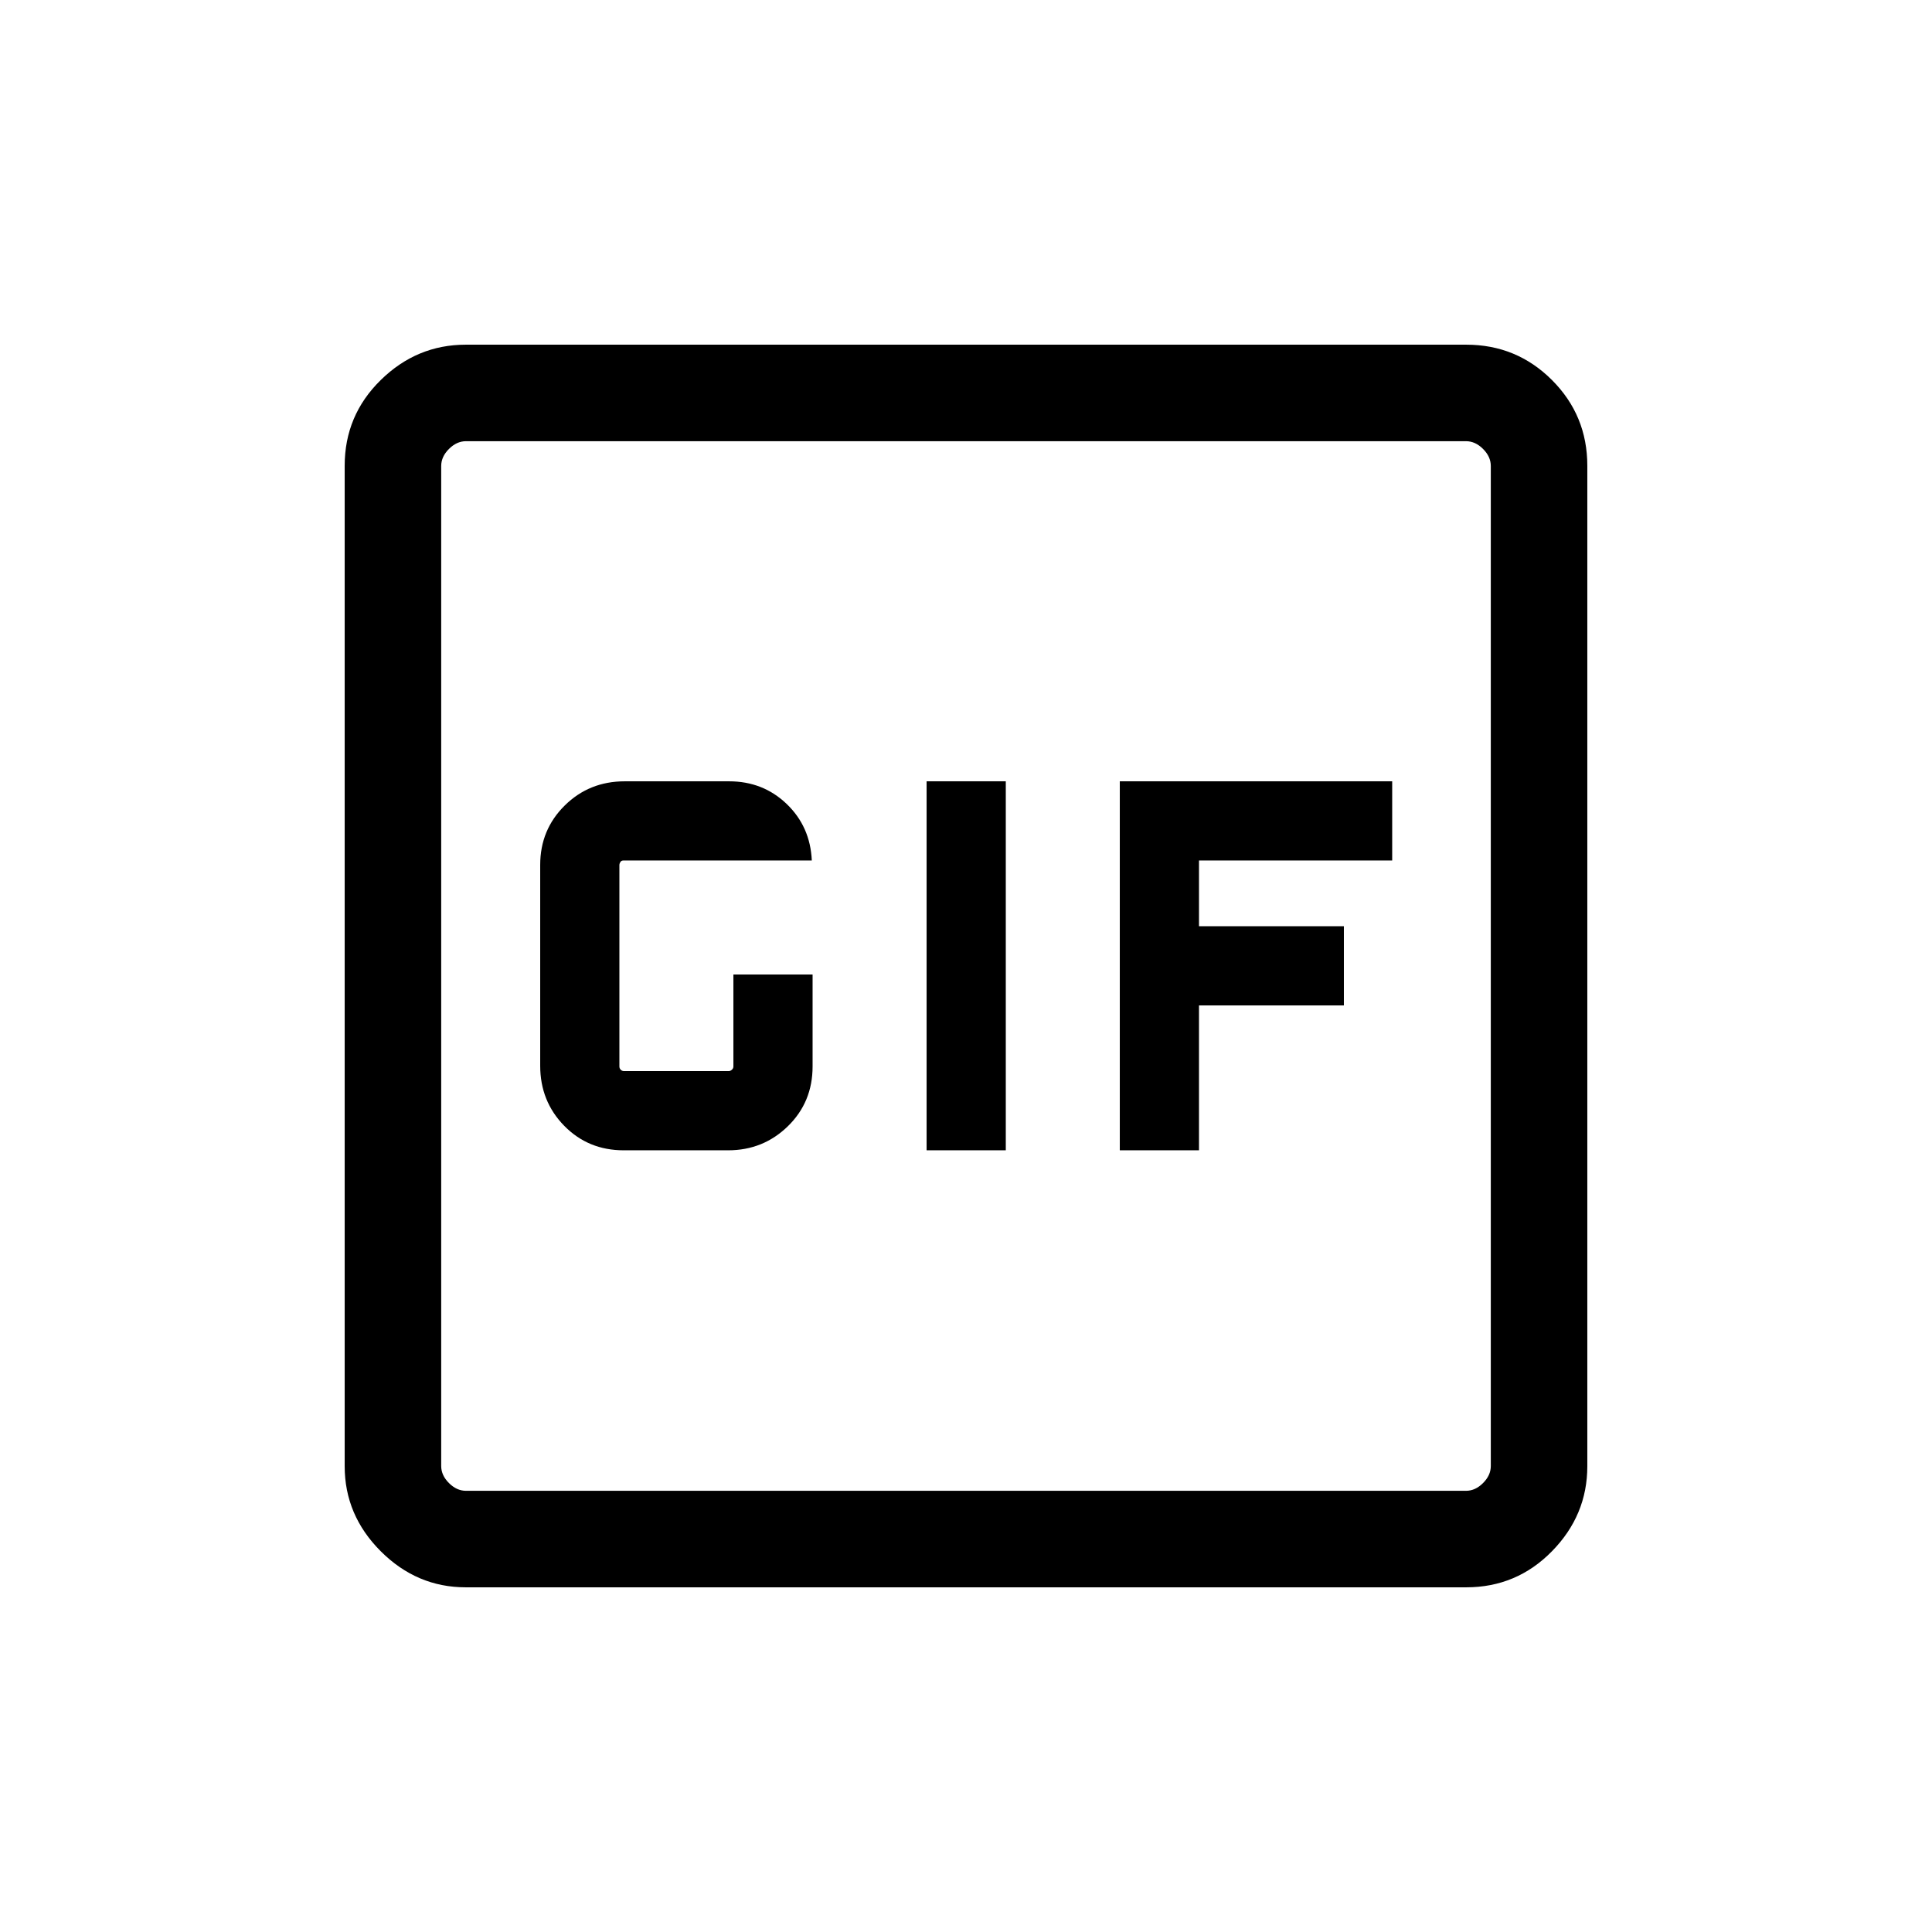 <svg xmlns="http://www.w3.org/2000/svg" height="20" viewBox="0 -960 960 960" width="20"><path d="M309.91-388.42h51.88q17.46 0 29.72-11.98 12.26-11.98 12.26-29.68v-45.69h-39.35v45.69q0 .96-.77 1.64-.77.67-1.53.67h-52.04q-.96 0-1.64-.67-.67-.68-.67-1.64v-100.04q0-.76.48-1.53t1.44-.77h93.69q-.76-16.86-12.5-28.11-11.74-11.24-28.6-11.24h-51.87q-17.63 0-29.81 12.03t-12.18 29.51v99.8q0 17.65 11.93 29.83t29.56 12.18Zm150.51 0h39.35v-183.35h-39.35v183.35Zm96 0h39.35v-72h72v-39.35h-72v-32.65h96v-39.35H556.42v183.35ZM231.45-171.27q-24.35 0-42.26-17.92-17.92-17.91-17.92-42.26v-497.1q0-25.05 17.92-42.61 17.91-17.57 42.26-17.57h497.1q25.05 0 42.61 17.57 17.57 17.56 17.57 42.61v497.1q0 24.35-17.57 42.26-17.56 17.92-42.61 17.92h-497.1Zm.09-47.96h496.92q4.62 0 8.46-3.85 3.85-3.84 3.85-8.46v-496.92q0-4.62-3.85-8.46-3.84-3.85-8.46-3.85H231.54q-4.62 0-8.46 3.85-3.85 3.84-3.85 8.46v496.92q0 4.62 3.85 8.46 3.84 3.85 8.46 3.85Zm-12.31-521.54V-219.23-740.77Z"/></svg>